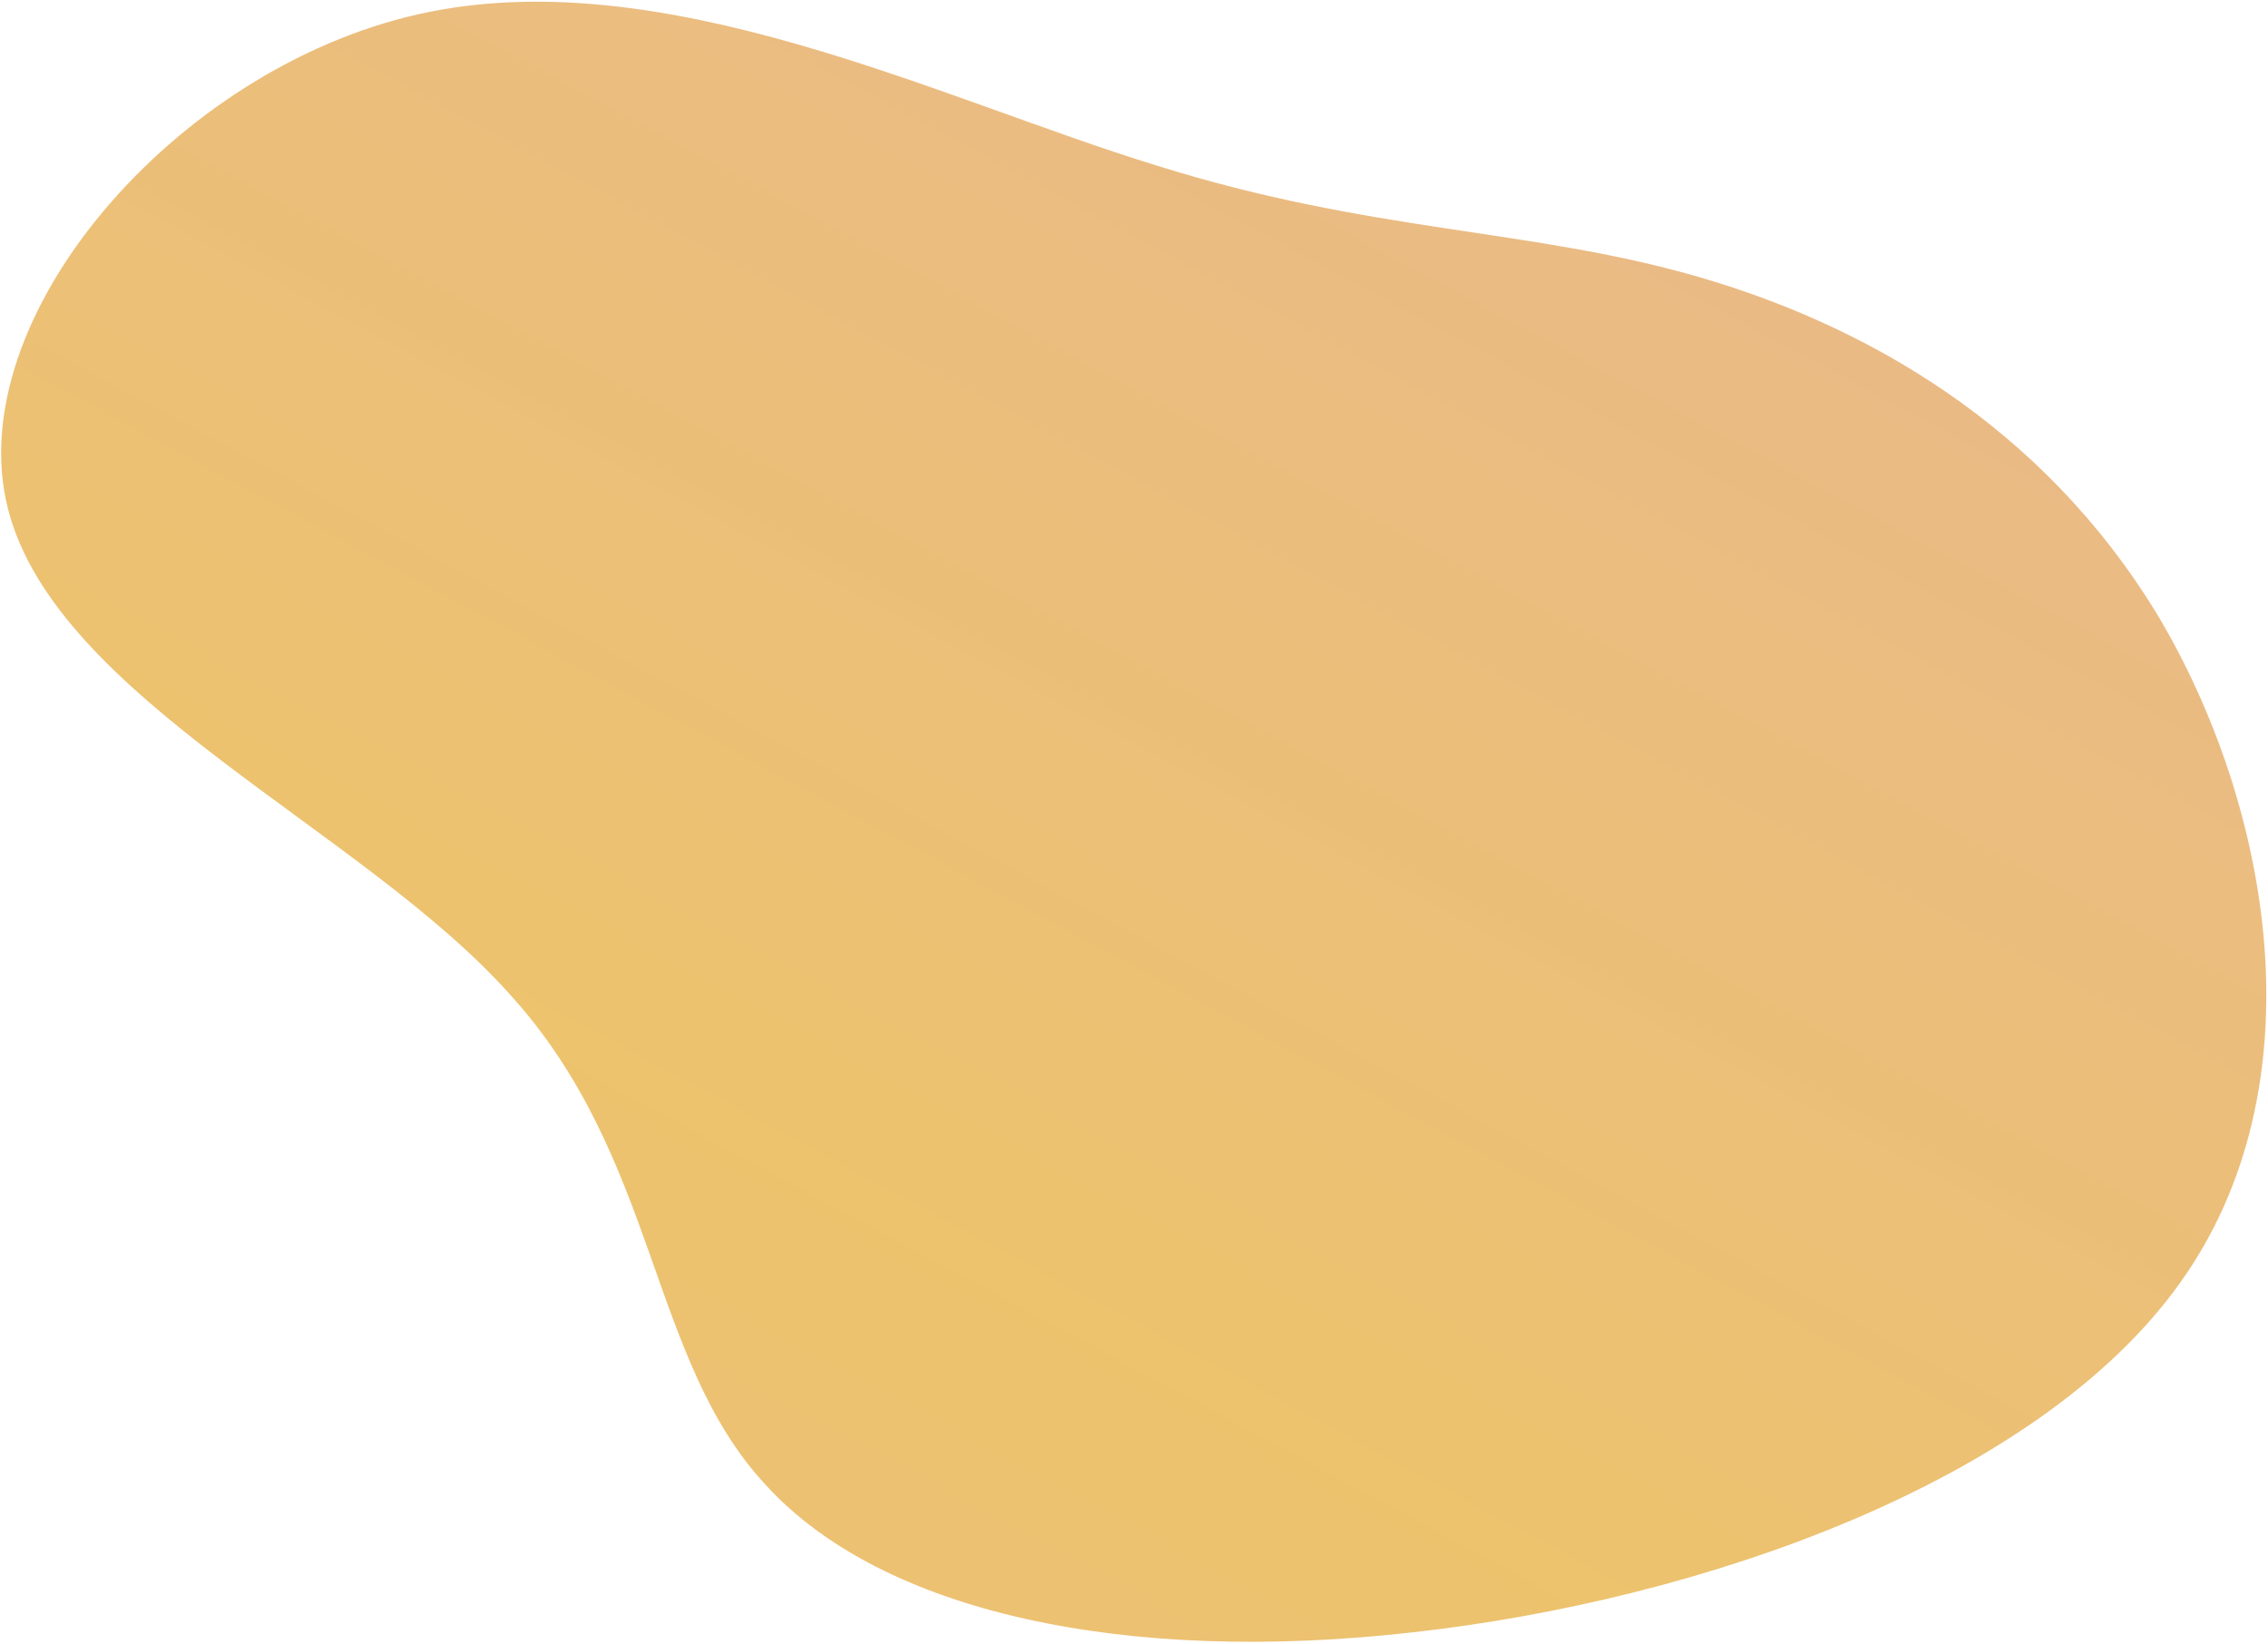 <svg width="858" height="622" viewBox="0 0 858 622" fill="none" xmlns="http://www.w3.org/2000/svg">
<path d="M2.933 192.163C-14.935 120.581 65.802 26.272 158.118 5.418C250.434 -15.436 355.22 37.346 437.533 62.612C519.203 88.199 578.399 86.27 642.028 104.592C705.657 122.914 772.578 160.806 816.256 232.679C859.29 304.872 878.188 410.865 824.575 485.482C770.567 560.918 643.403 605.297 534.73 617.429C425.412 629.88 333.693 609.903 289.796 561.836C245.254 514.089 249.178 437.932 192.83 376.086C136.878 313.42 21.049 264.246 2.933 192.163Z" fill="url(#paint0_linear_326_239)"/>
<defs>
<linearGradient id="paint0_linear_326_239" x1="123.7" y1="702.8" x2="695.784" y2="-360.126" gradientUnits="userSpaceOnUse">
<stop stop-color="#ECBD79"/>
<stop offset="0.26" stop-color="#ECC26C" stop-opacity="0.99"/>
<stop offset="0.667" stop-color="#EABA86"/>
<stop offset="1" stop-color="#ECB479"/>
</linearGradient>
</defs>
</svg>
